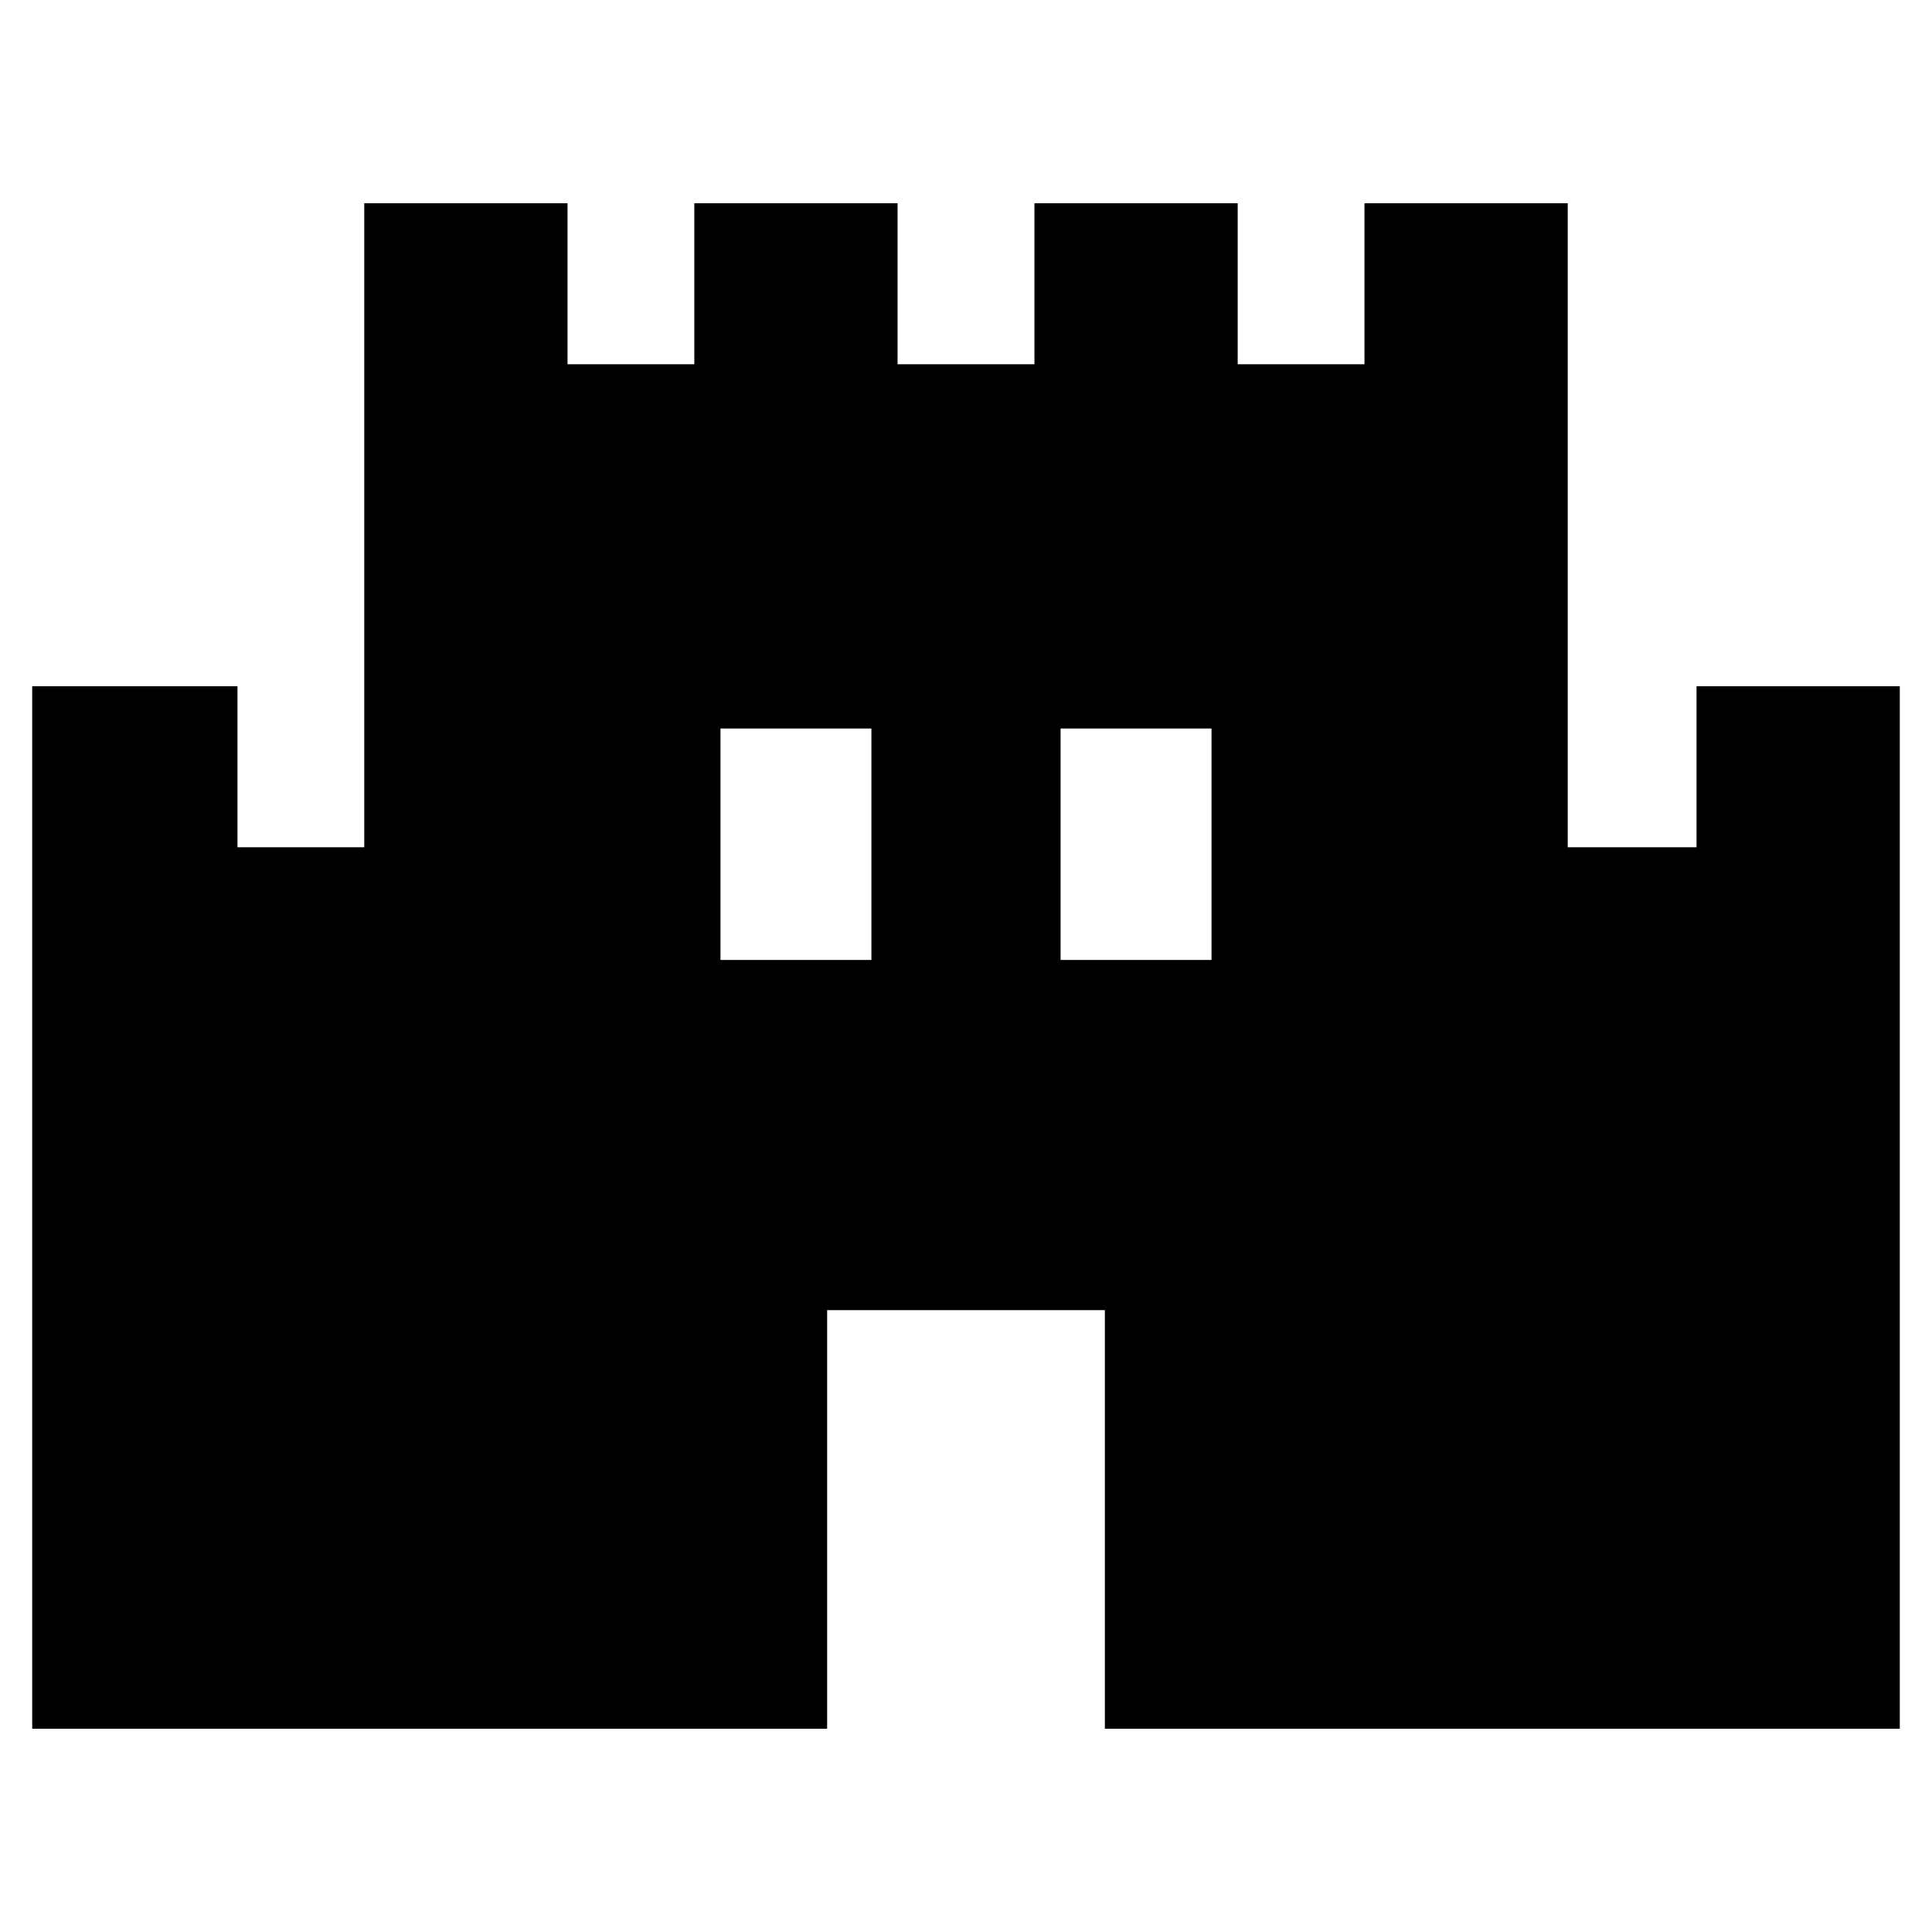 <svg xmlns="http://www.w3.org/2000/svg" height="24" width="24"><path d="M0.4 21.475V8.525H2.95V10.525H4.525V2.525H7.05V4.525H8.625V2.525H11.15V4.525H12.85V2.525H15.375V4.525H16.95V2.525H19.475V10.525H21.075V8.525H23.6V21.475H13.725V16.275H10.275V21.475ZM8.95 11.925H10.825V9.05H8.95ZM13.175 11.925H15.05V9.05H13.175Z"/></svg>